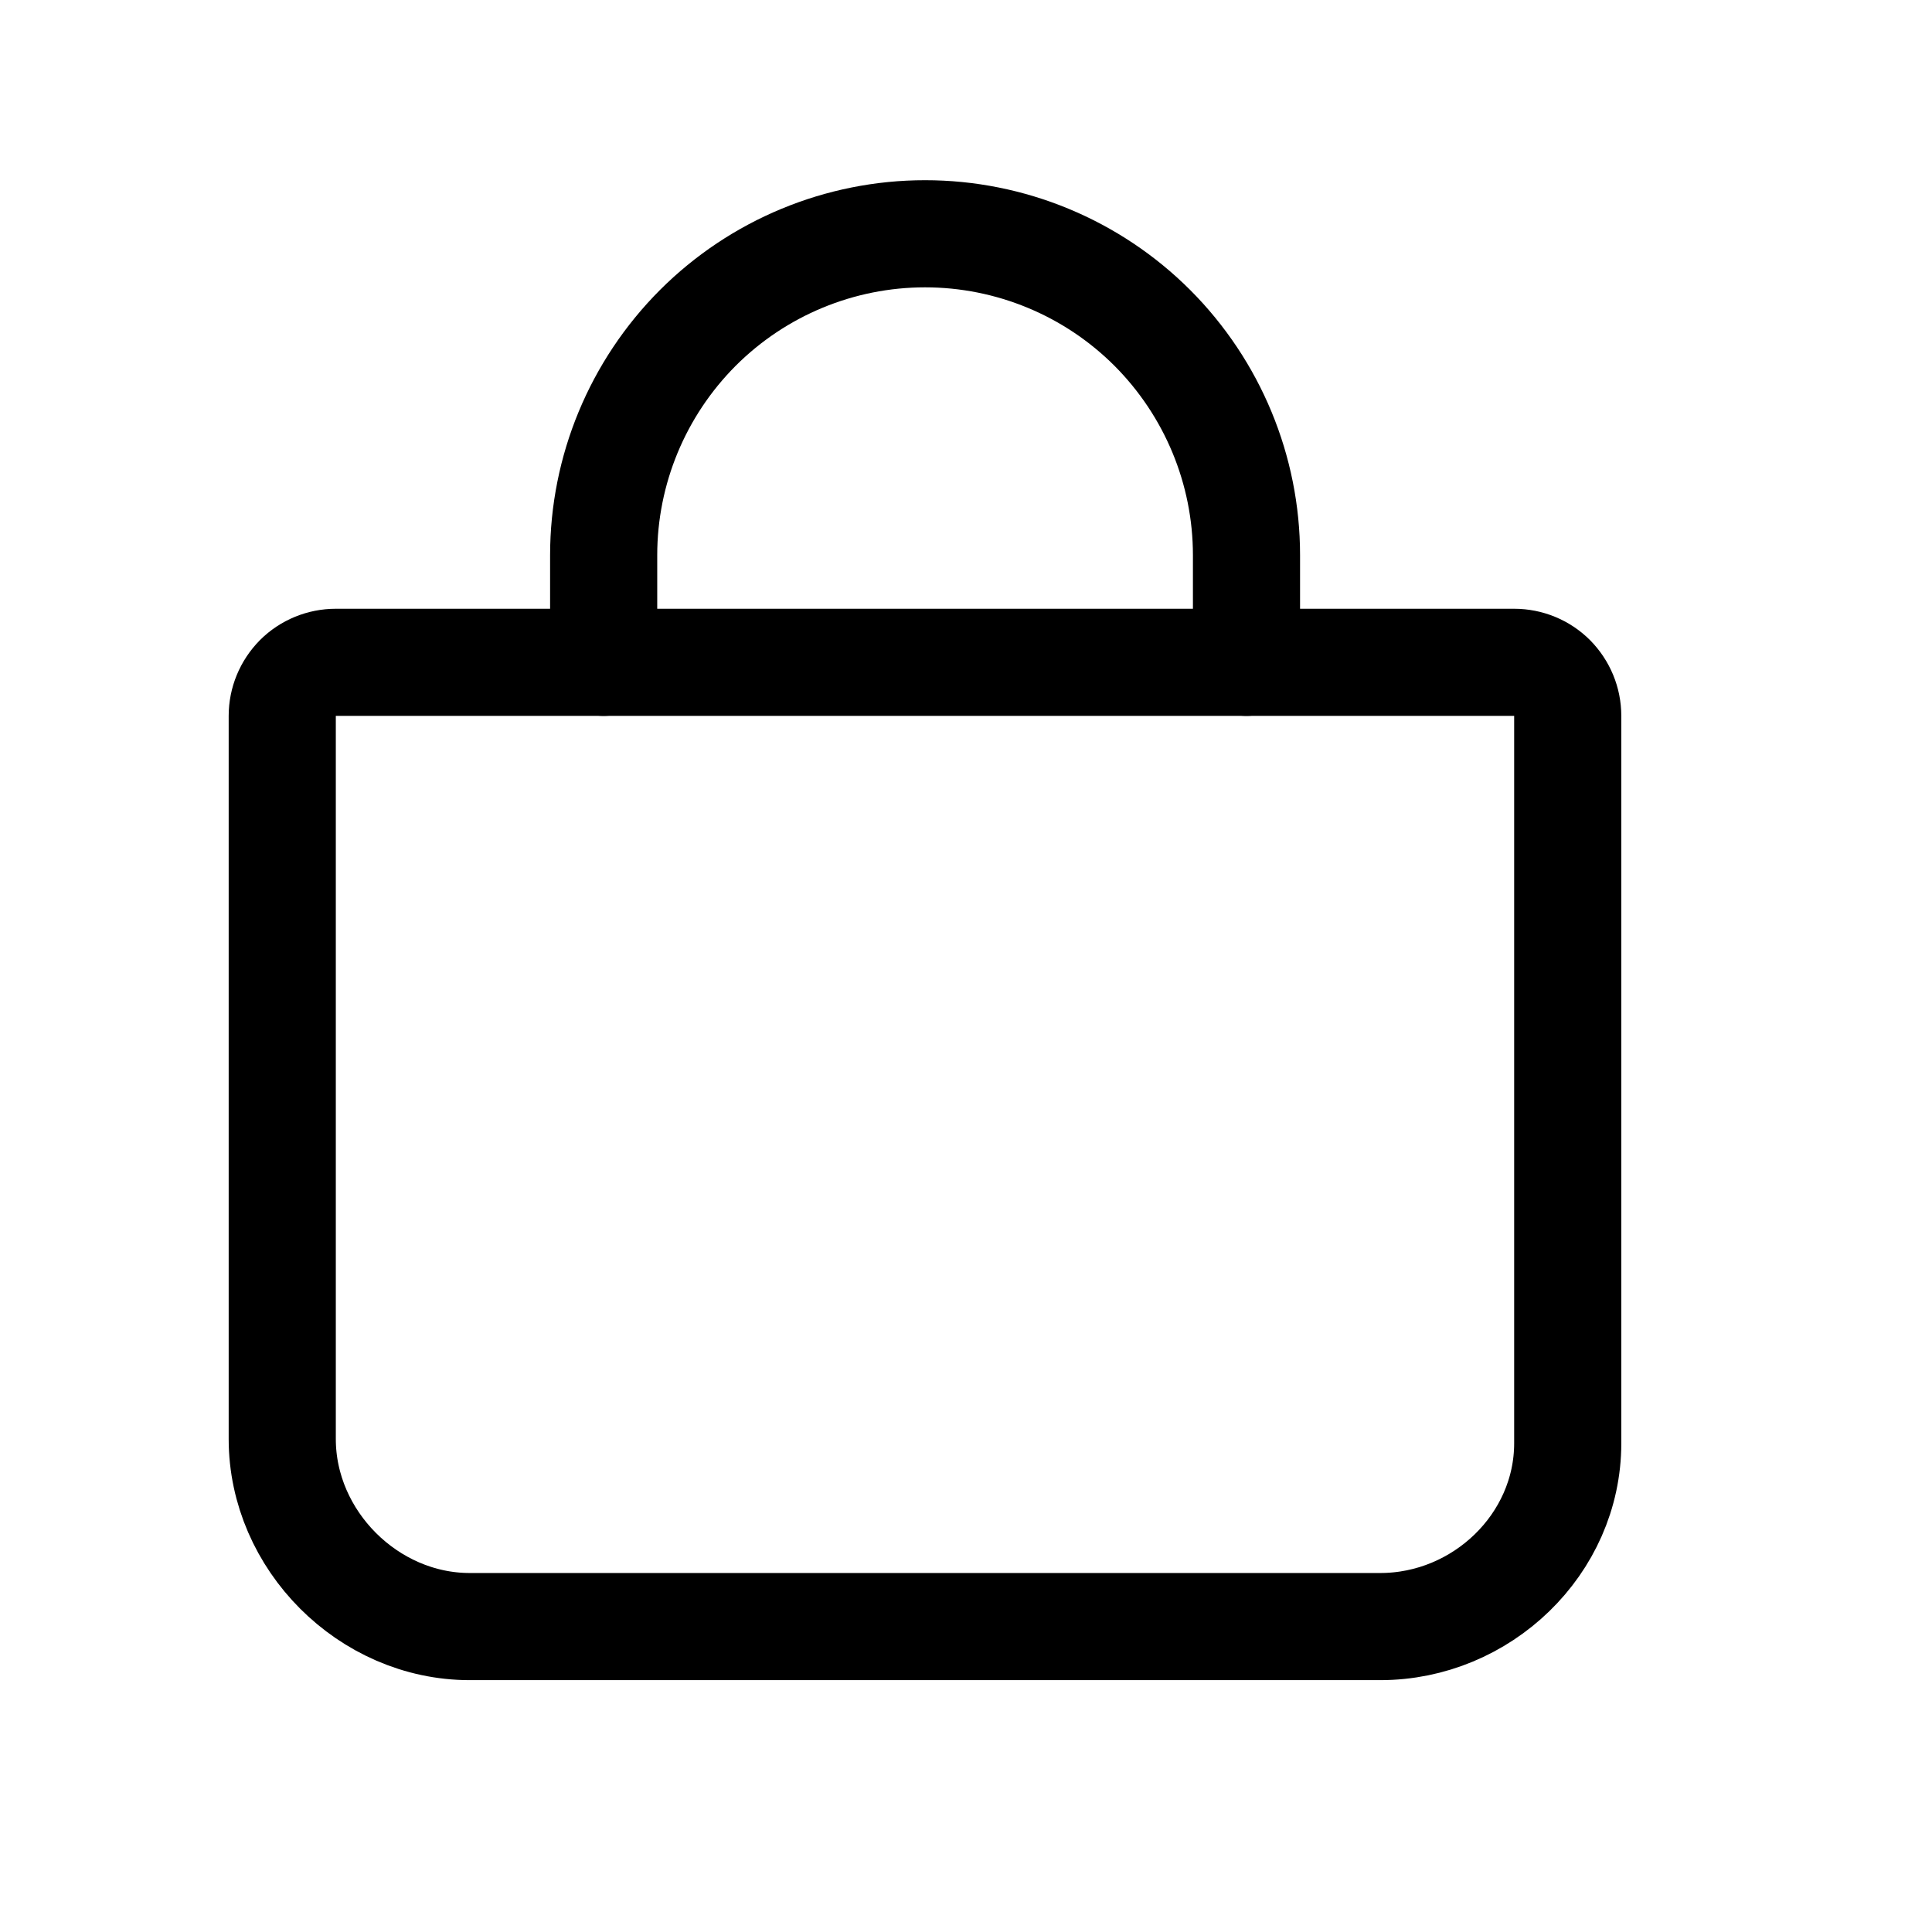 <svg width="11" height="11" viewBox="0 0 11 11" fill="none" xmlns="http://www.w3.org/2000/svg">
<path fill-rule="evenodd" clip-rule="evenodd" d="M1.912 3.771C1.831 3.771 1.753 3.803 1.696 3.86C1.639 3.918 1.607 3.995 1.607 4.076V8.193C1.607 8.77 2.098 9.261 2.674 9.261H7.859C8.435 9.261 8.926 8.793 8.926 8.217V4.076C8.926 3.995 8.894 3.918 8.837 3.86C8.78 3.803 8.702 3.771 8.621 3.771H1.912Z" stroke="black" stroke-width="0.61" stroke-linecap="round" stroke-linejoin="round"/>
<path d="M3.437 3.771V3.161C3.437 2.676 3.63 2.211 3.973 1.867C4.316 1.524 4.782 1.331 5.267 1.331V1.331C5.752 1.331 6.218 1.524 6.561 1.867C6.904 2.211 7.097 2.676 7.097 3.161V3.771" stroke="black" stroke-width="0.61" stroke-linecap="round" stroke-linejoin="round"/>
</svg>
